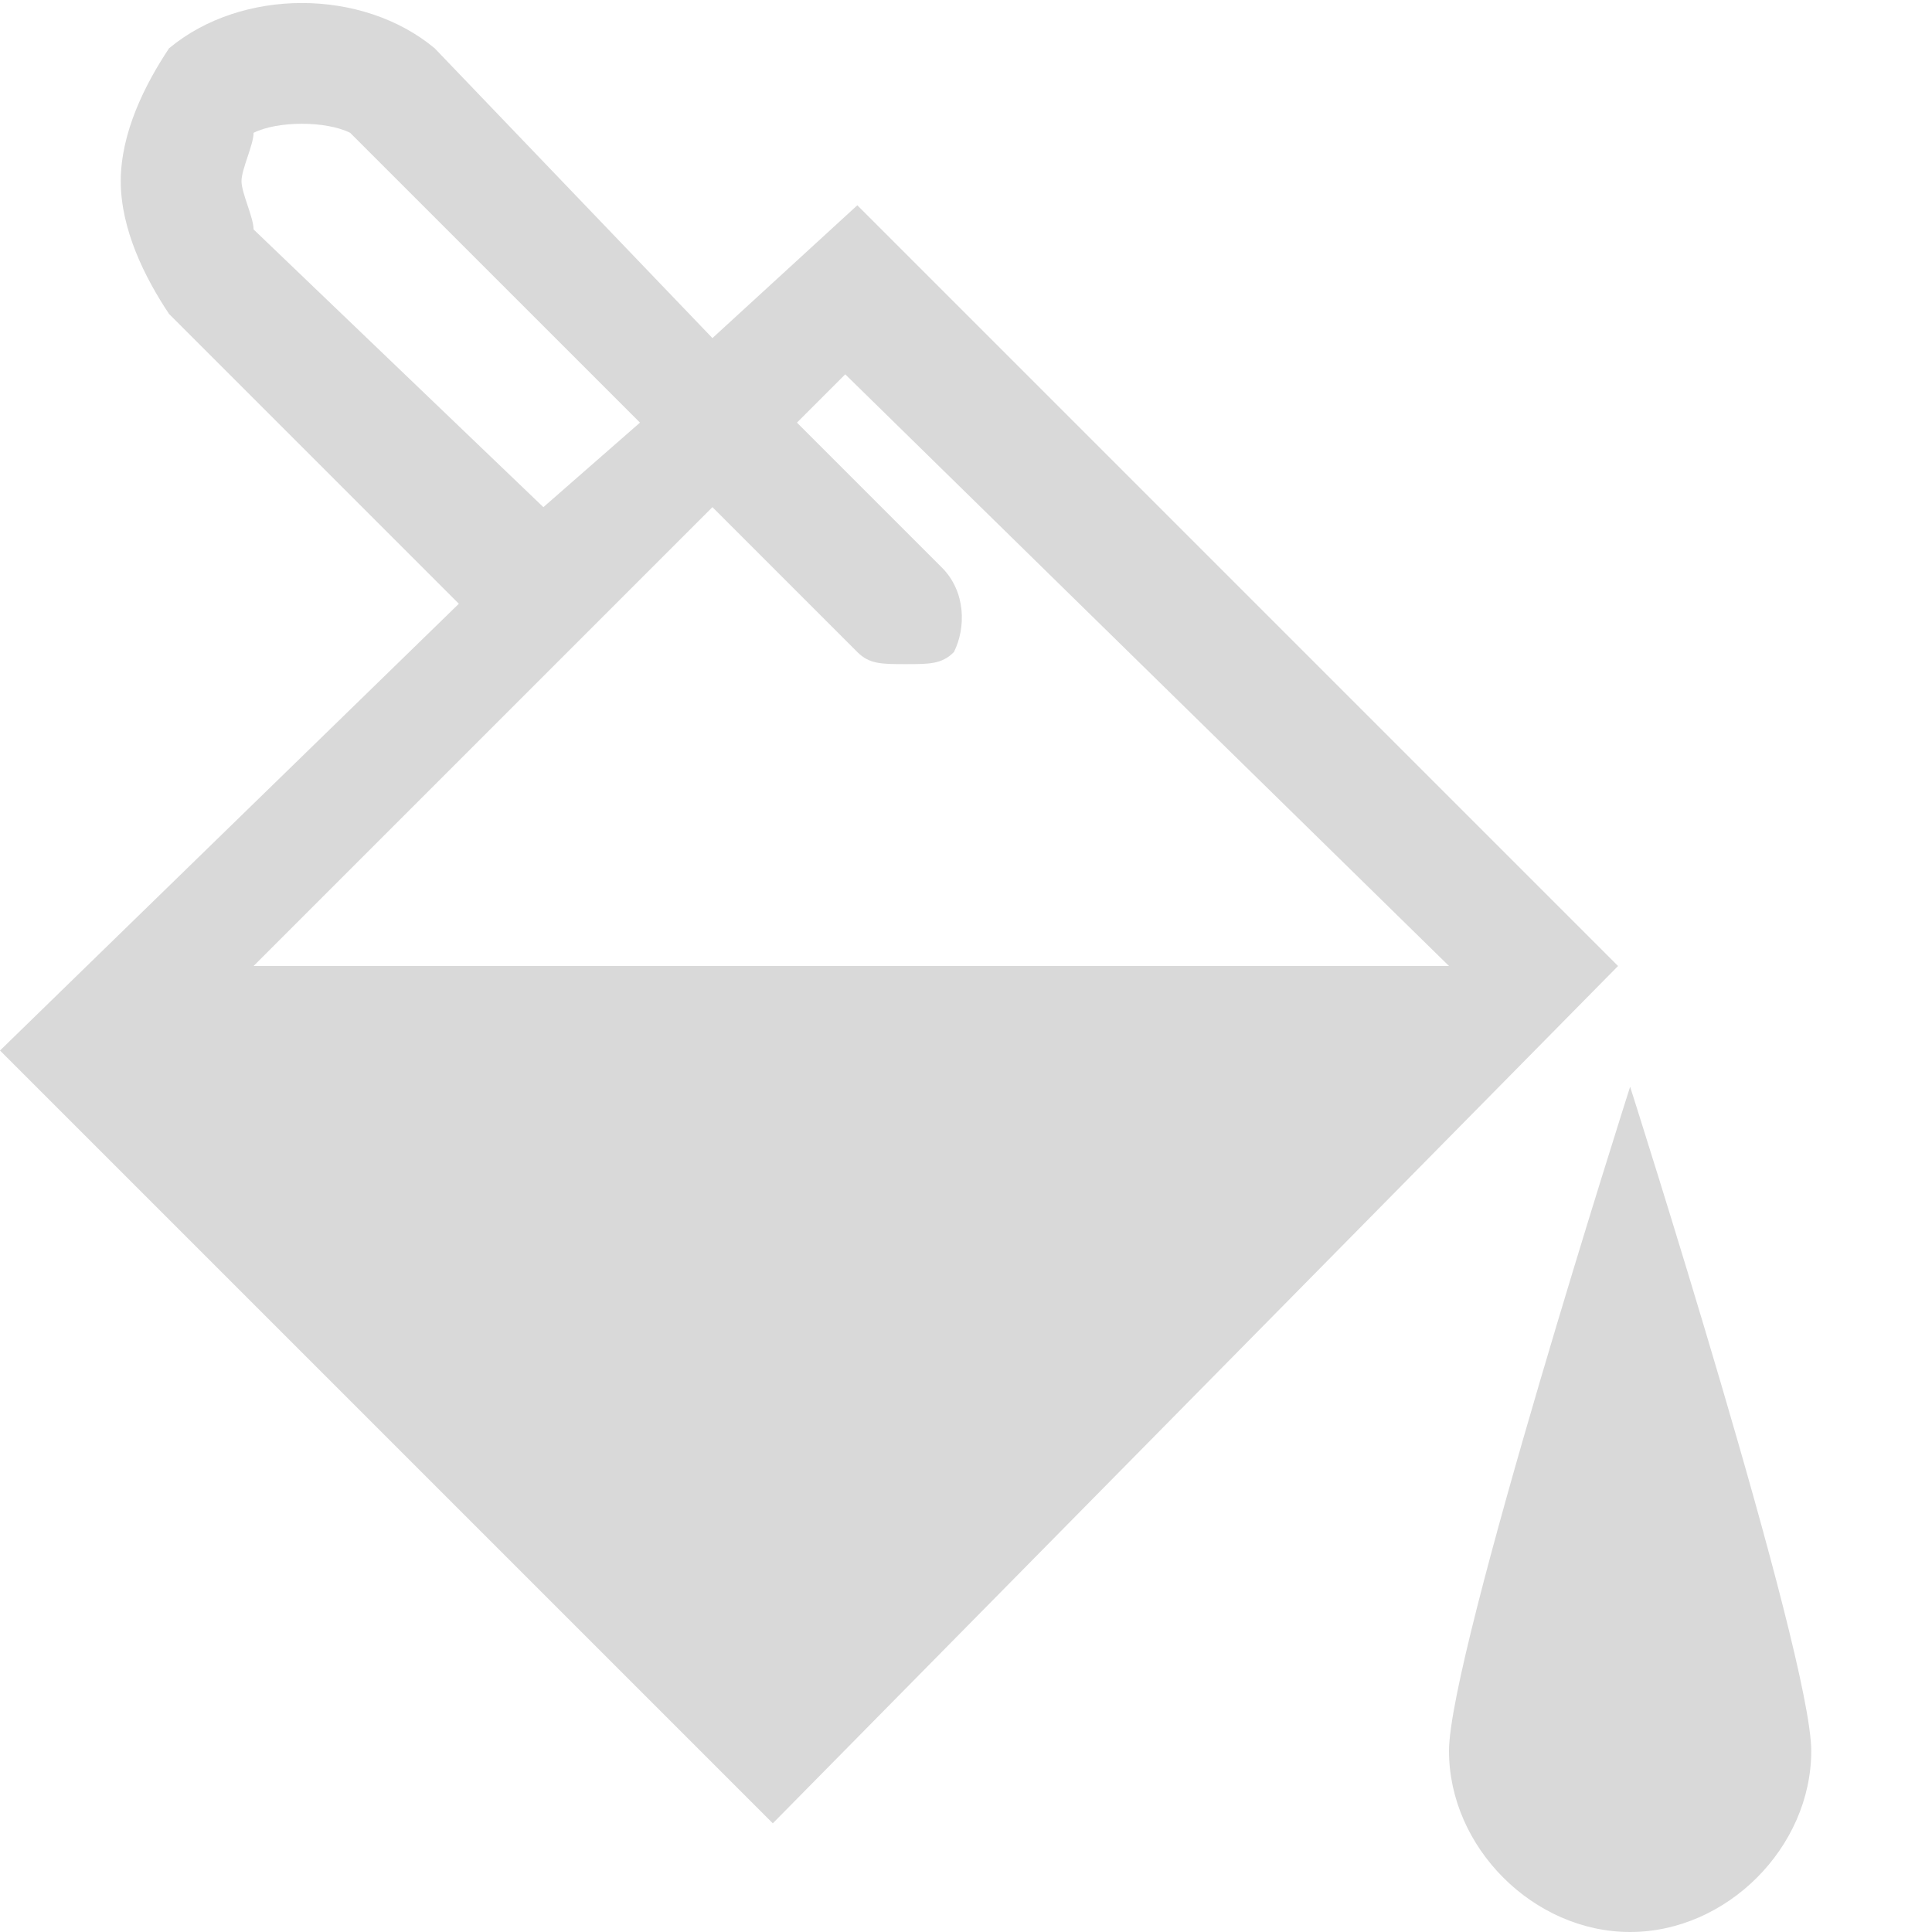 <?xml version="1.0"?>
<svg xmlns="http://www.w3.org/2000/svg" xmlns:xlink="http://www.w3.org/1999/xlink" version="1.1" width="512px" height="512px" viewBox="0 0 16 16" class=""><g><path fill="#d9d9d9" d="M7.1 1.7l-1.2 1.1-2.3-2.4c-0.6-0.5-1.6-0.5-2.2 0-0.2 0.3-0.4 0.7-0.4 1.1s0.2 0.8 0.4 1.1l2.4 2.4-3.8 3.7 6.4 6.4 7-7.1-6.3-6.3zM2.1 1.9c0-0.1-0.1-0.3-0.1-0.4s0.1-0.3 0.1-0.4c0.2-0.1 0.6-0.1 0.8 0l2.4 2.4-0.8 0.7-2.4-2.3zM2.1 8l3.8-3.8 1.2 1.2c0.1 0.1 0.2 0.1 0.4 0.1s0.3 0 0.4-0.1c0.1-0.2 0.1-0.5-0.1-0.7l-1.2-1.2 0.4-0.4 5 4.9h-9.9z" data-original="#444444" class="active-path" data-old_color="#d9d9d9"/><path fill="#d9d9d9" d="M13.5 9c0 0-1.5 4.7-1.5 5.5s0.7 1.5 1.5 1.5 1.5-0.7 1.5-1.5-1.5-5.5-1.5-5.5z" data-original="#444444" class="active-path" data-old_color="#d9d9d9"/></g> </svg>
